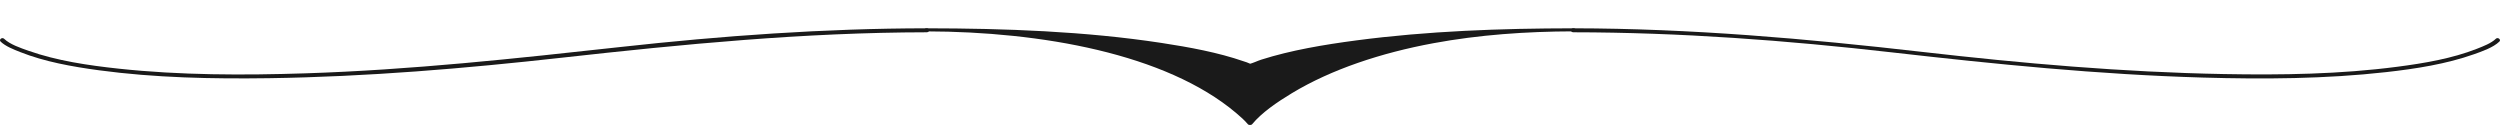 <svg width="1400" height="70" viewBox="0 0 1400 70" fill="none" xmlns="http://www.w3.org/2000/svg">
<path d="M0.342 23.29C3.061 25.919 7.584 27.679 11.302 29.149C25.009 34.586 40.409 37.326 55.392 39.353C86.774 43.586 118.849 44.232 150.592 43.787C205.558 42.985 260.414 38.351 314.826 32.291C382.639 24.738 450.37 18.166 518.96 18.077C520.736 18.077 520.736 15.849 518.96 15.849C461.635 15.916 404.421 20.038 347.678 26.298C288.966 32.759 230.309 39.153 171.014 41.069C136.191 42.183 100.98 42.16 66.38 38.44C49.371 36.613 31.89 34.029 16.102 28.481C11.496 26.877 5.586 24.872 2.312 21.731C1.174 20.617 -0.796 22.198 0.342 23.29Z" fill="#1A1A1A"/>
<path d="M881.084 18.077C940.851 18.144 1000.51 22.599 1059.64 29.35C1117.32 35.922 1175.15 41.759 1233.44 43.43C1267.63 44.41 1302.17 44.21 1336.13 40.4C1352.87 38.529 1369.96 35.855 1385.5 30.353C1390.21 28.682 1396.23 26.587 1399.65 23.29C1400.78 22.198 1398.81 20.617 1397.68 21.708C1395.07 24.248 1390.63 25.897 1386.99 27.345C1373.2 32.759 1357.64 35.41 1342.6 37.37C1310.55 41.581 1277.73 42.071 1245.32 41.47C1188.85 40.445 1132.5 35.499 1076.62 29.083C1011.77 21.642 946.678 15.938 881.084 15.849C879.308 15.849 879.308 18.077 881.084 18.077Z" fill="#1A1A1A"/>
<path d="M881.075 16.711C743.09 16.728 699.999 69.137 699.999 69.137C699.999 69.137 656.908 16.728 518.977 16.711C656.963 16.728 699.999 36.685 699.999 36.685C699.999 36.685 743.034 16.728 881.075 16.711Z" fill="#1A1A1A"/>
<path d="M881.077 15.849C816.537 16.004 746.282 28.447 705.993 61.899C703.385 64.053 700.805 66.293 698.807 68.706C699.612 68.706 700.416 68.706 701.193 68.706C695.533 61.882 686.543 55.781 677.691 50.507C655.189 37.099 626.942 27.81 597.142 22.381C571.781 17.762 545.339 15.901 518.951 15.849C518.951 16.418 518.951 17.004 518.951 17.573C559.323 17.624 600.111 19.055 639.706 24.277C657.741 26.655 676.193 29.705 692.647 34.996C694.922 35.72 697.253 36.478 699.306 37.426C699.667 37.599 700.361 37.599 700.694 37.426C707.242 34.41 715.511 32.514 723.03 30.791C748.918 24.845 776.609 21.881 803.94 20.003C829.55 18.245 855.3 17.59 881.077 17.573C882.852 17.573 882.852 15.849 881.077 15.849C840.427 15.901 799.39 17.366 759.545 22.622C741.398 25.018 722.947 28.12 706.354 33.393C704.079 34.117 701.776 35.324 699.39 35.892C700.305 35.668 701.082 36.22 699.861 35.599C698.862 35.082 697.558 34.703 696.421 34.324C682.214 29.395 666.093 26.431 650.388 24.035C607.575 17.521 562.93 15.901 518.979 15.849C517.203 15.849 517.203 17.573 518.979 17.573C582.658 17.728 652.719 29.964 692.175 63.226C694.562 65.242 696.948 67.327 698.807 69.568C699.279 70.137 700.749 70.137 701.193 69.568C706.604 63.036 715.122 57.228 723.529 52.144C745.588 38.839 773.391 29.619 802.747 24.19C828.163 19.485 854.606 17.624 881.077 17.555C882.852 17.573 882.852 15.849 881.077 15.849Z" fill="#1A1A1A"/>
</svg>
